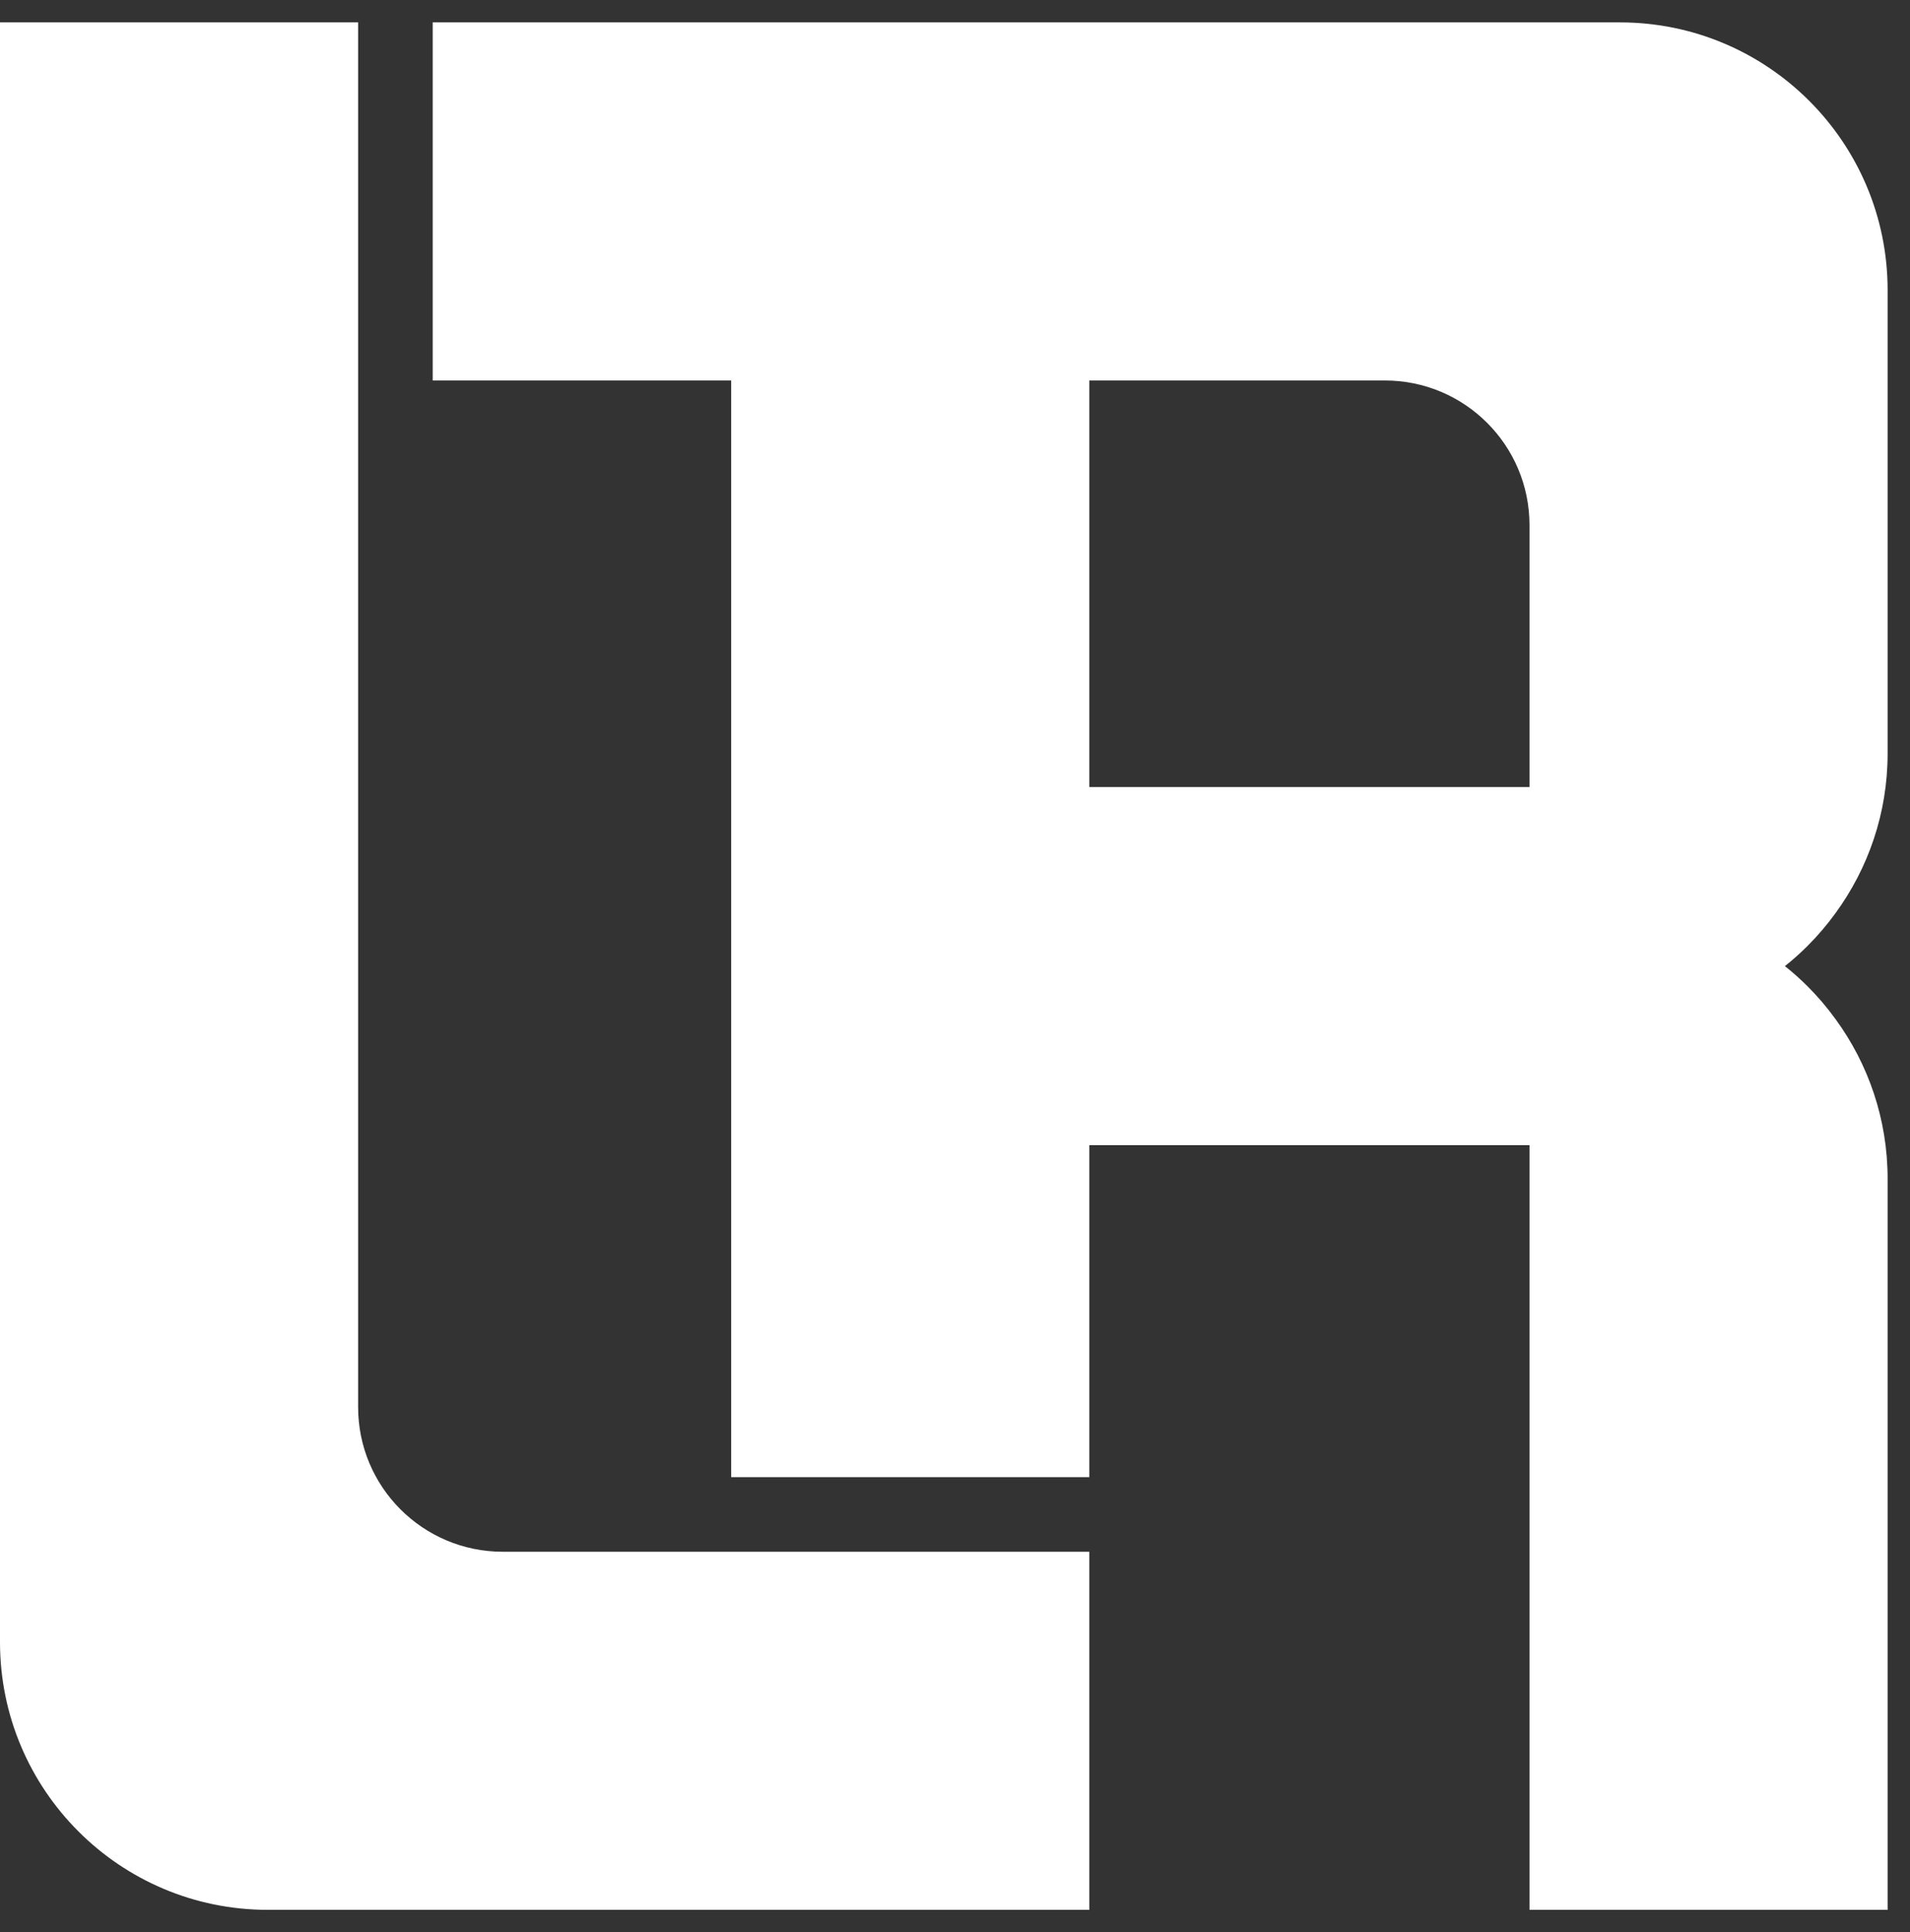 <?xml version="1.0" encoding="UTF-8"?>
<svg id="Layer_2" data-name="Layer 2" xmlns="http://www.w3.org/2000/svg" viewBox="0 0 256 259">
  <rect x="0" y="0" width="256" height="259" fill="#333333" stroke="none"/>
  <defs>
    <style>
      .cls-1 {
        fill: #fff;
        stroke-width: 0px;
      }
    </style>
  </defs>
  <g id="Layer_1-2" data-name="Layer 1">
    <g>
      <g>
        <path class="cls-1" d="m208,253v-102.5h-65v44.5h-42V48h-40V6h156.11c18.14,0,32.89,14.75,32.89,32.89v62.11c0,7.11-2.22,13.9-6.42,19.65-1.02,1.41-2.17,2.76-3.42,4.01-.92.92-1.85,1.75-2.78,2.48l-3,2.36,3,2.36c.93.73,1.86,1.56,2.78,2.48,1.25,1.25,2.4,2.6,3.41,4,4.21,5.76,6.43,12.55,6.43,19.66v95h-42Zm-65-144.5h65v-38.11c0-12.35-10.04-22.39-22.39-22.39h-42.61v60.5Z"/>
        <path class="cls-1" d="m217.11,9c16.48,0,29.89,13.41,29.89,29.89v62.11c0,6.47-2.02,12.65-5.86,17.91-.92,1.27-1.96,2.49-3.1,3.63-.84.84-1.68,1.59-2.51,2.24l-6.01,4.72,6.01,4.72c.83.65,1.68,1.41,2.51,2.24,1.14,1.14,2.18,2.36,3.12,3.66,3.82,5.23,5.84,11.41,5.84,17.88v92h-36v-102.5h-71v44.5h-36V45h-40V9h153.11m-77.11,102.5h71v-41.11c0-14-11.39-25.39-25.39-25.39h-45.61v66.5M217.11,3H58v48h40v147h48v-44.5h59v102.5h48v-98c0-7.99-2.59-15.39-7-21.42-1.12-1.55-2.37-3.01-3.72-4.36-.96-.96-1.98-1.88-3.05-2.72,1.07-.84,2.09-1.76,3.05-2.72,1.35-1.35,2.6-2.81,3.72-4.36,4.41-6.03,7-13.43,7-21.42v-62.11c0-19.82-16.07-35.89-35.89-35.89h0Zm-71.11,102.5v-54.5h39.61c10.71,0,19.39,8.68,19.39,19.39v35.11h-59Z"/>
      </g>
      <g>
        <path class="cls-1" d="m35.89,253c-18.14,0-32.89-14.75-32.89-32.89V6h42v182.61c0,12.35,10.04,22.39,22.39,22.39h75.61v42H35.89Z"/>
        <path class="cls-1" d="m42,9v179.61c0,14,11.39,25.39,25.39,25.39h72.61v36H35.89c-16.48,0-29.89-13.41-29.89-29.89V9h36m6-6H0v217.11c0,19.82,16.07,35.89,35.89,35.89h110.11v-48h-78.61c-10.71,0-19.39-8.68-19.39-19.39V3h0Z"/>
      </g>
    </g>
  </g>
</svg>